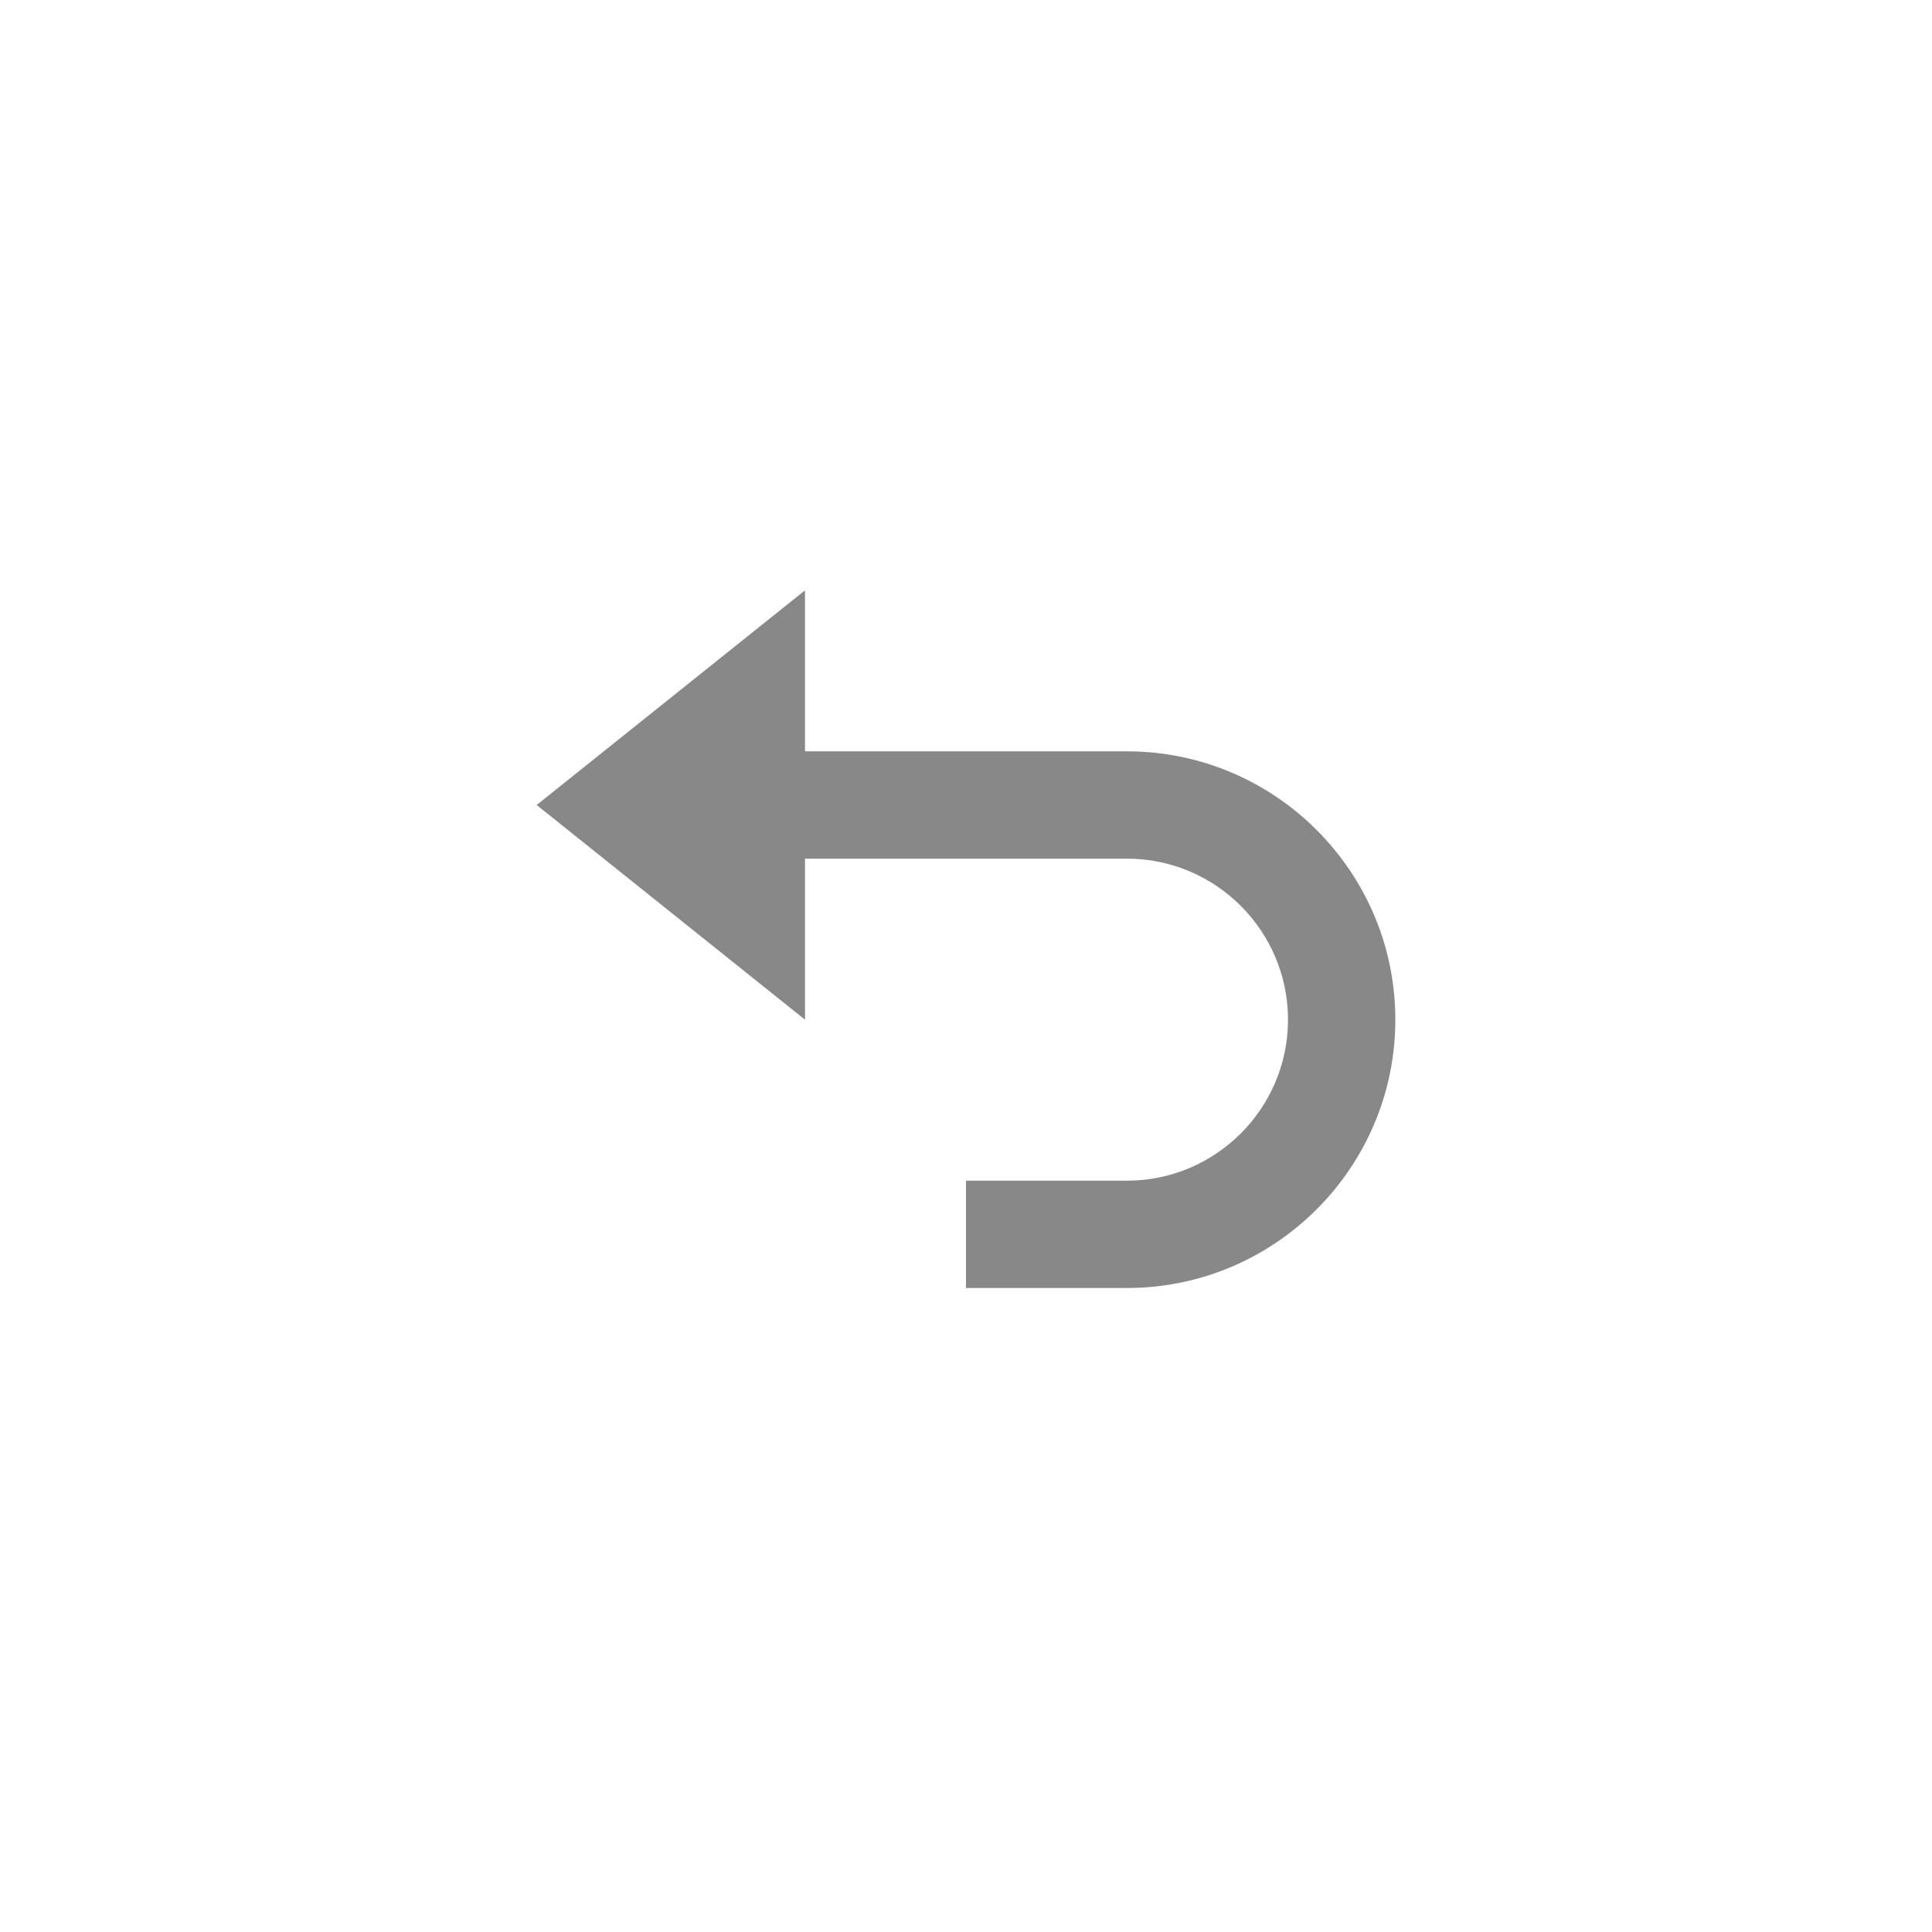 <svg
        width="36"
        height="36"
        viewBox="0 0 36 36"
        fill="none"
        xmlns="http://www.w3.org/2000/svg"
>
    <path
            d="M15 16H21C22.654 16 24 17.346 24 19C24 20.654 22.654 22 21 22H18V24H21C23.757 24 26 21.757 26 19C26 16.243 23.757 14 21 14H15V11L10 15L15 19V16Z"
            fill="#888888"
    />
</svg>